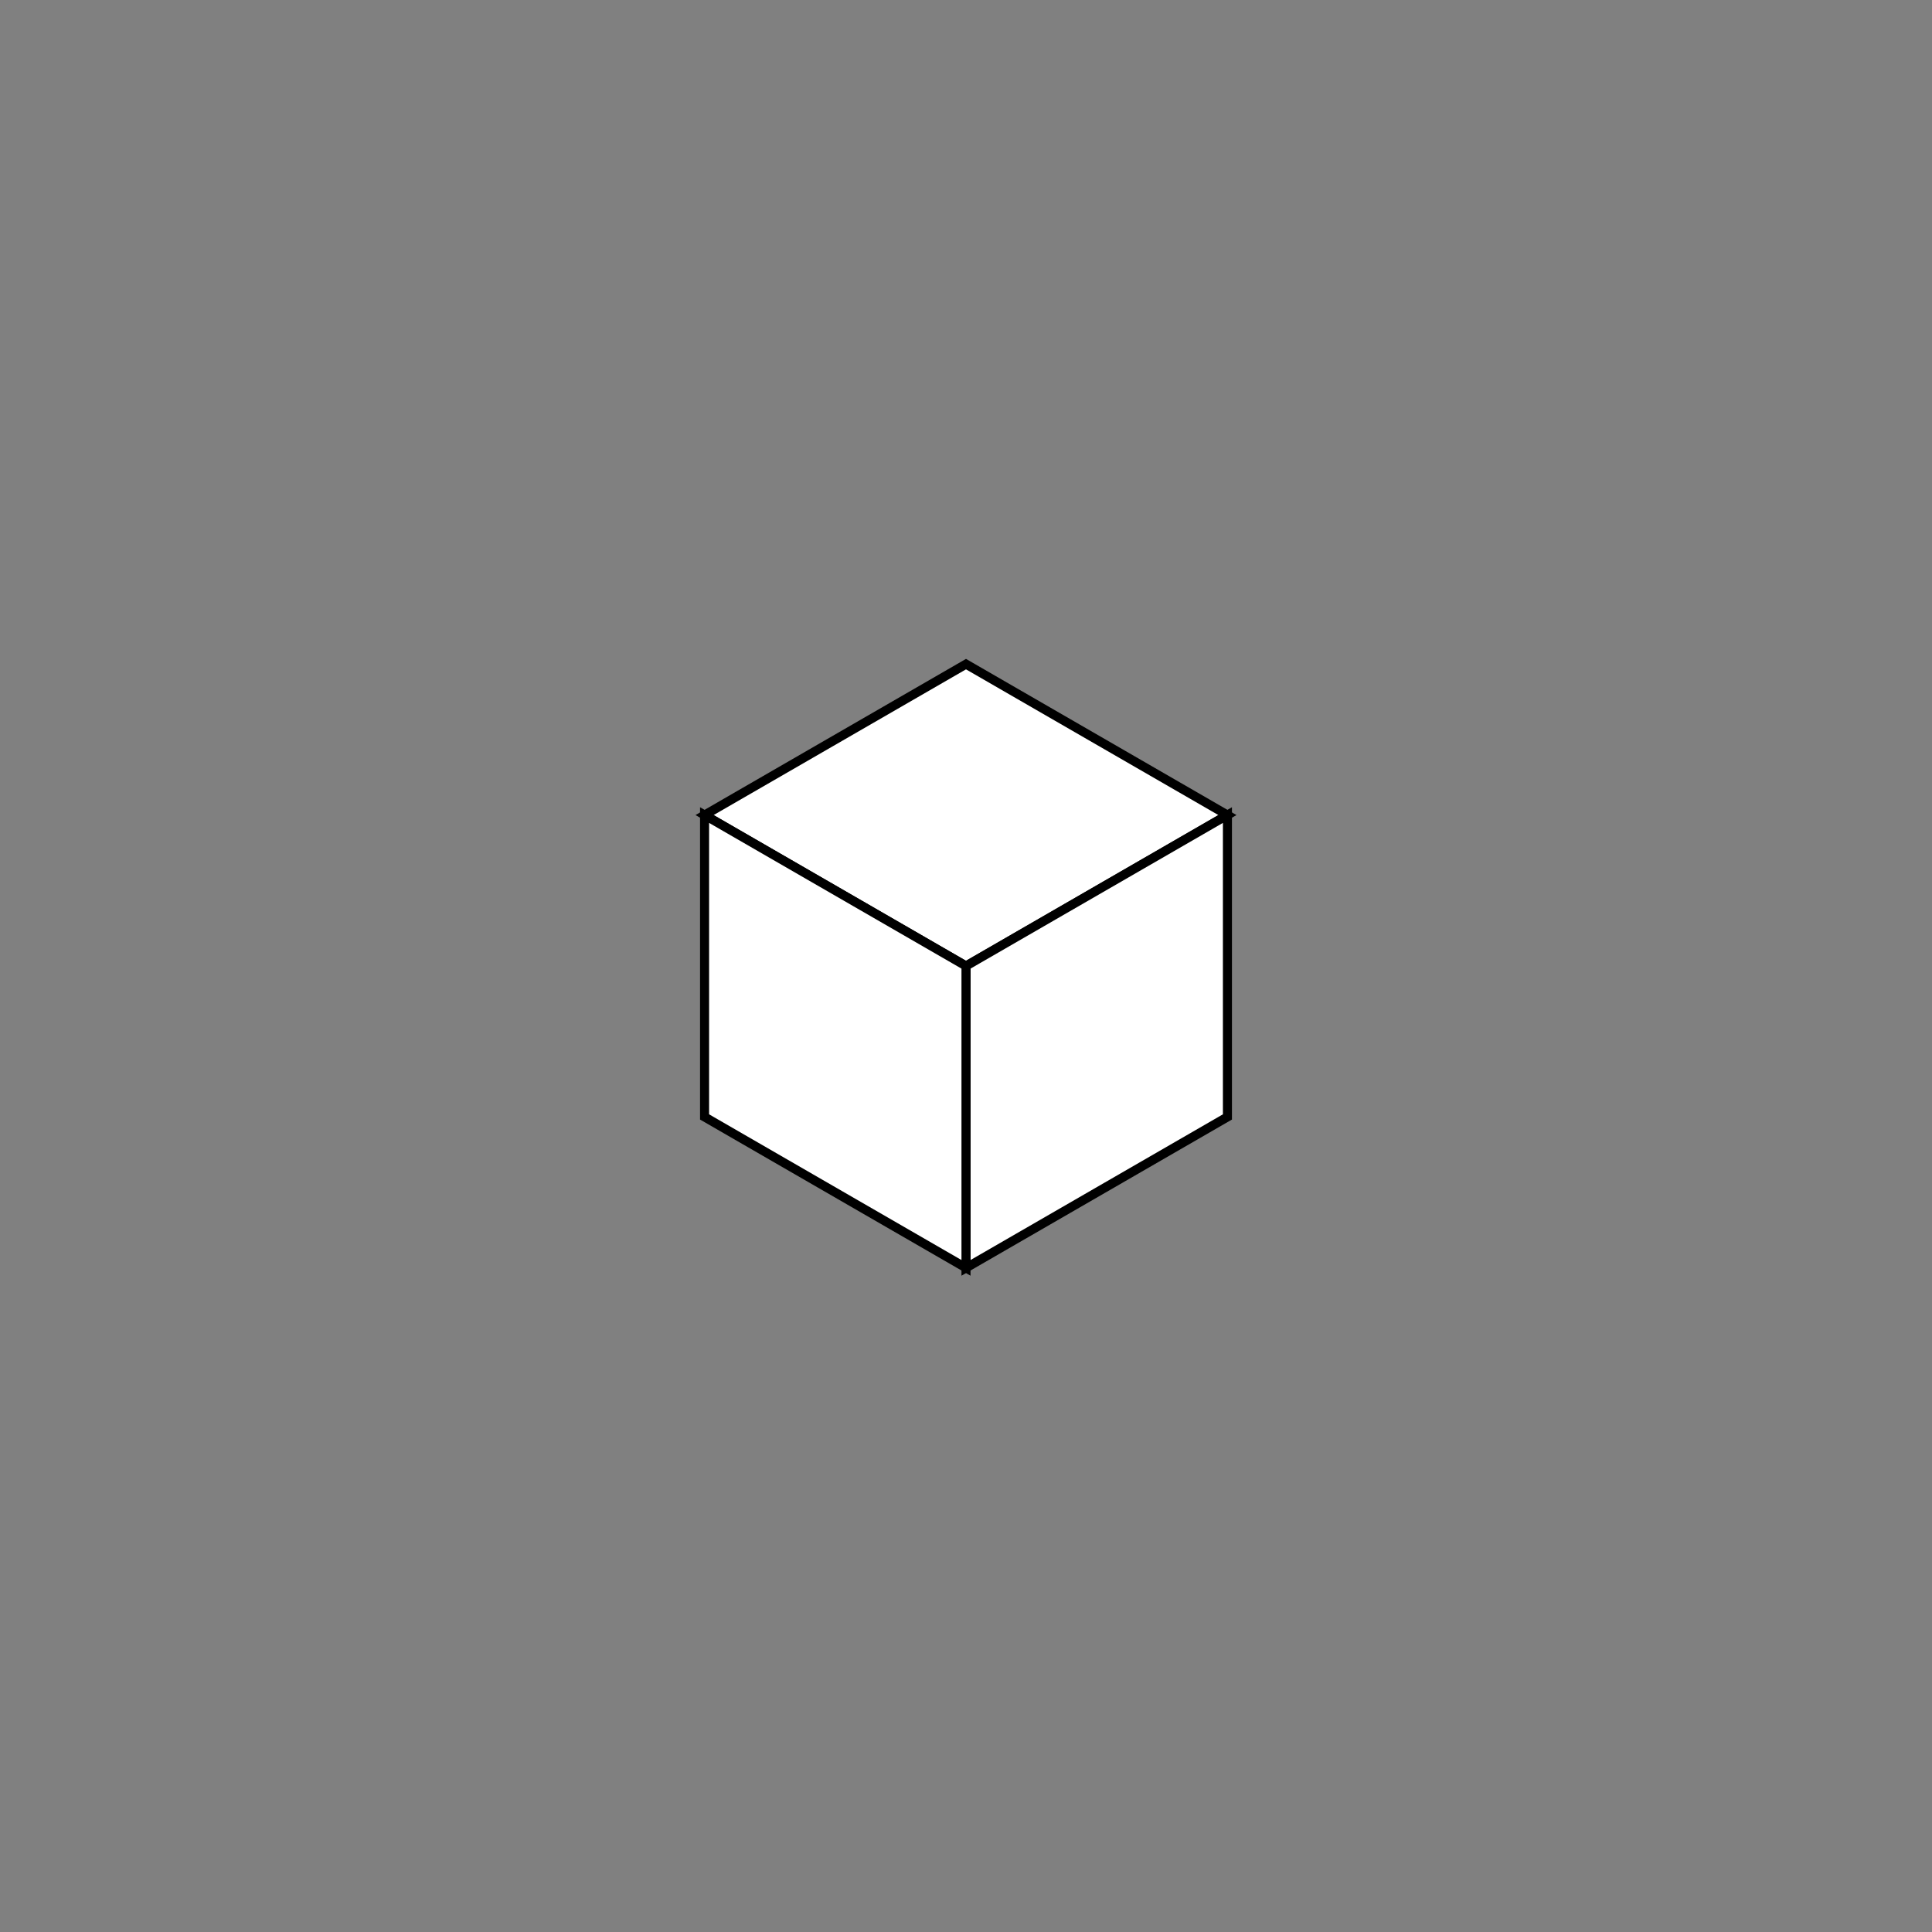 <svg svg="http://www.w3.org/2000/svg" xlink="http://www.w3.org/1999/xlink" width="1280" height="1280">
  <rect width="100%" height="100%" fill="#808080" stroke="none"/>
  <defs/>
  <g id="canvas" transform="matrix(1,0,0,-1,0,1280) translate(640,640)">
    <g id="hexbox">
      <path style="fill:white; stroke:black; stroke-width:6" d="M-173.205,100 L0,200 L173.205,100 L0,0 Z"/>
      <path style="fill:white; stroke:black; stroke-width:6" d="M173.205,100 L173.205,-100 L0,-200 L0,0 Z"/>
      <path style="fill:white; stroke:black; stroke-width:6" d="M0,-200 L-173.205,-100 L-173.205,100 L0,0 Z"/>
    </g>
  </g>
</svg>
